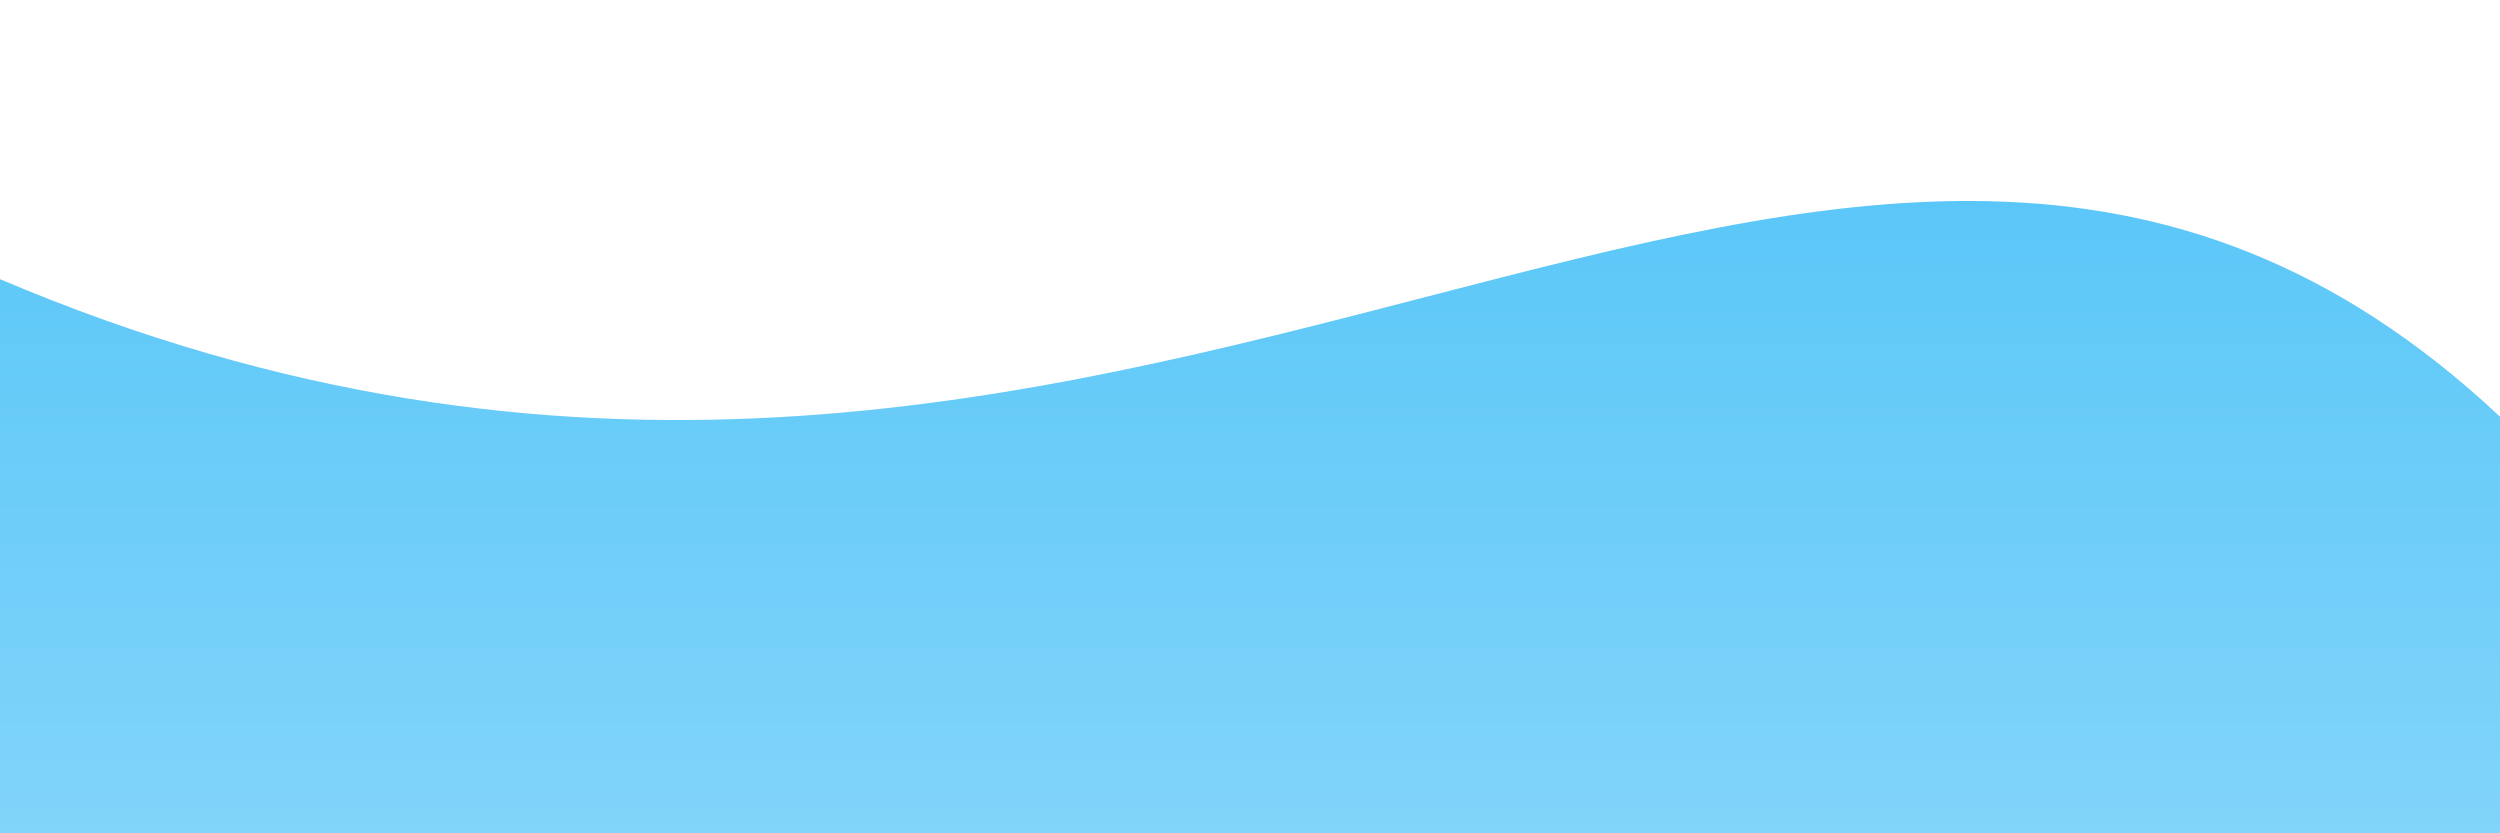 <svg xmlns="http://www.w3.org/2000/svg" width="600" height="200" viewBox="0 0 600 200" preserveAspectRatio="none">
  <rect x="0" y="0" width="600" height="200" fill="#333333" stroke="none"/>
  <defs>
    <linearGradient id="grad1" x1="0%" y1="0%" x2="0%" y2="100%">
      <stop offset="0%" style="stop-color:#4fc3f7;stop-opacity:1"></stop>
      <stop offset="100%" style="stop-color:#81d4fa;stop-opacity:1"></stop>
    </linearGradient>
    <path id="wave" d="M0 67 C 273 183 441 -49 600 100 L600 0 L0 0 Z"></path>
  </defs>
  <rect width="600" height="200" fill="url(#grad1)"></rect>
  <use href="#wave" fill="#ffffff88"></use>
</svg>
